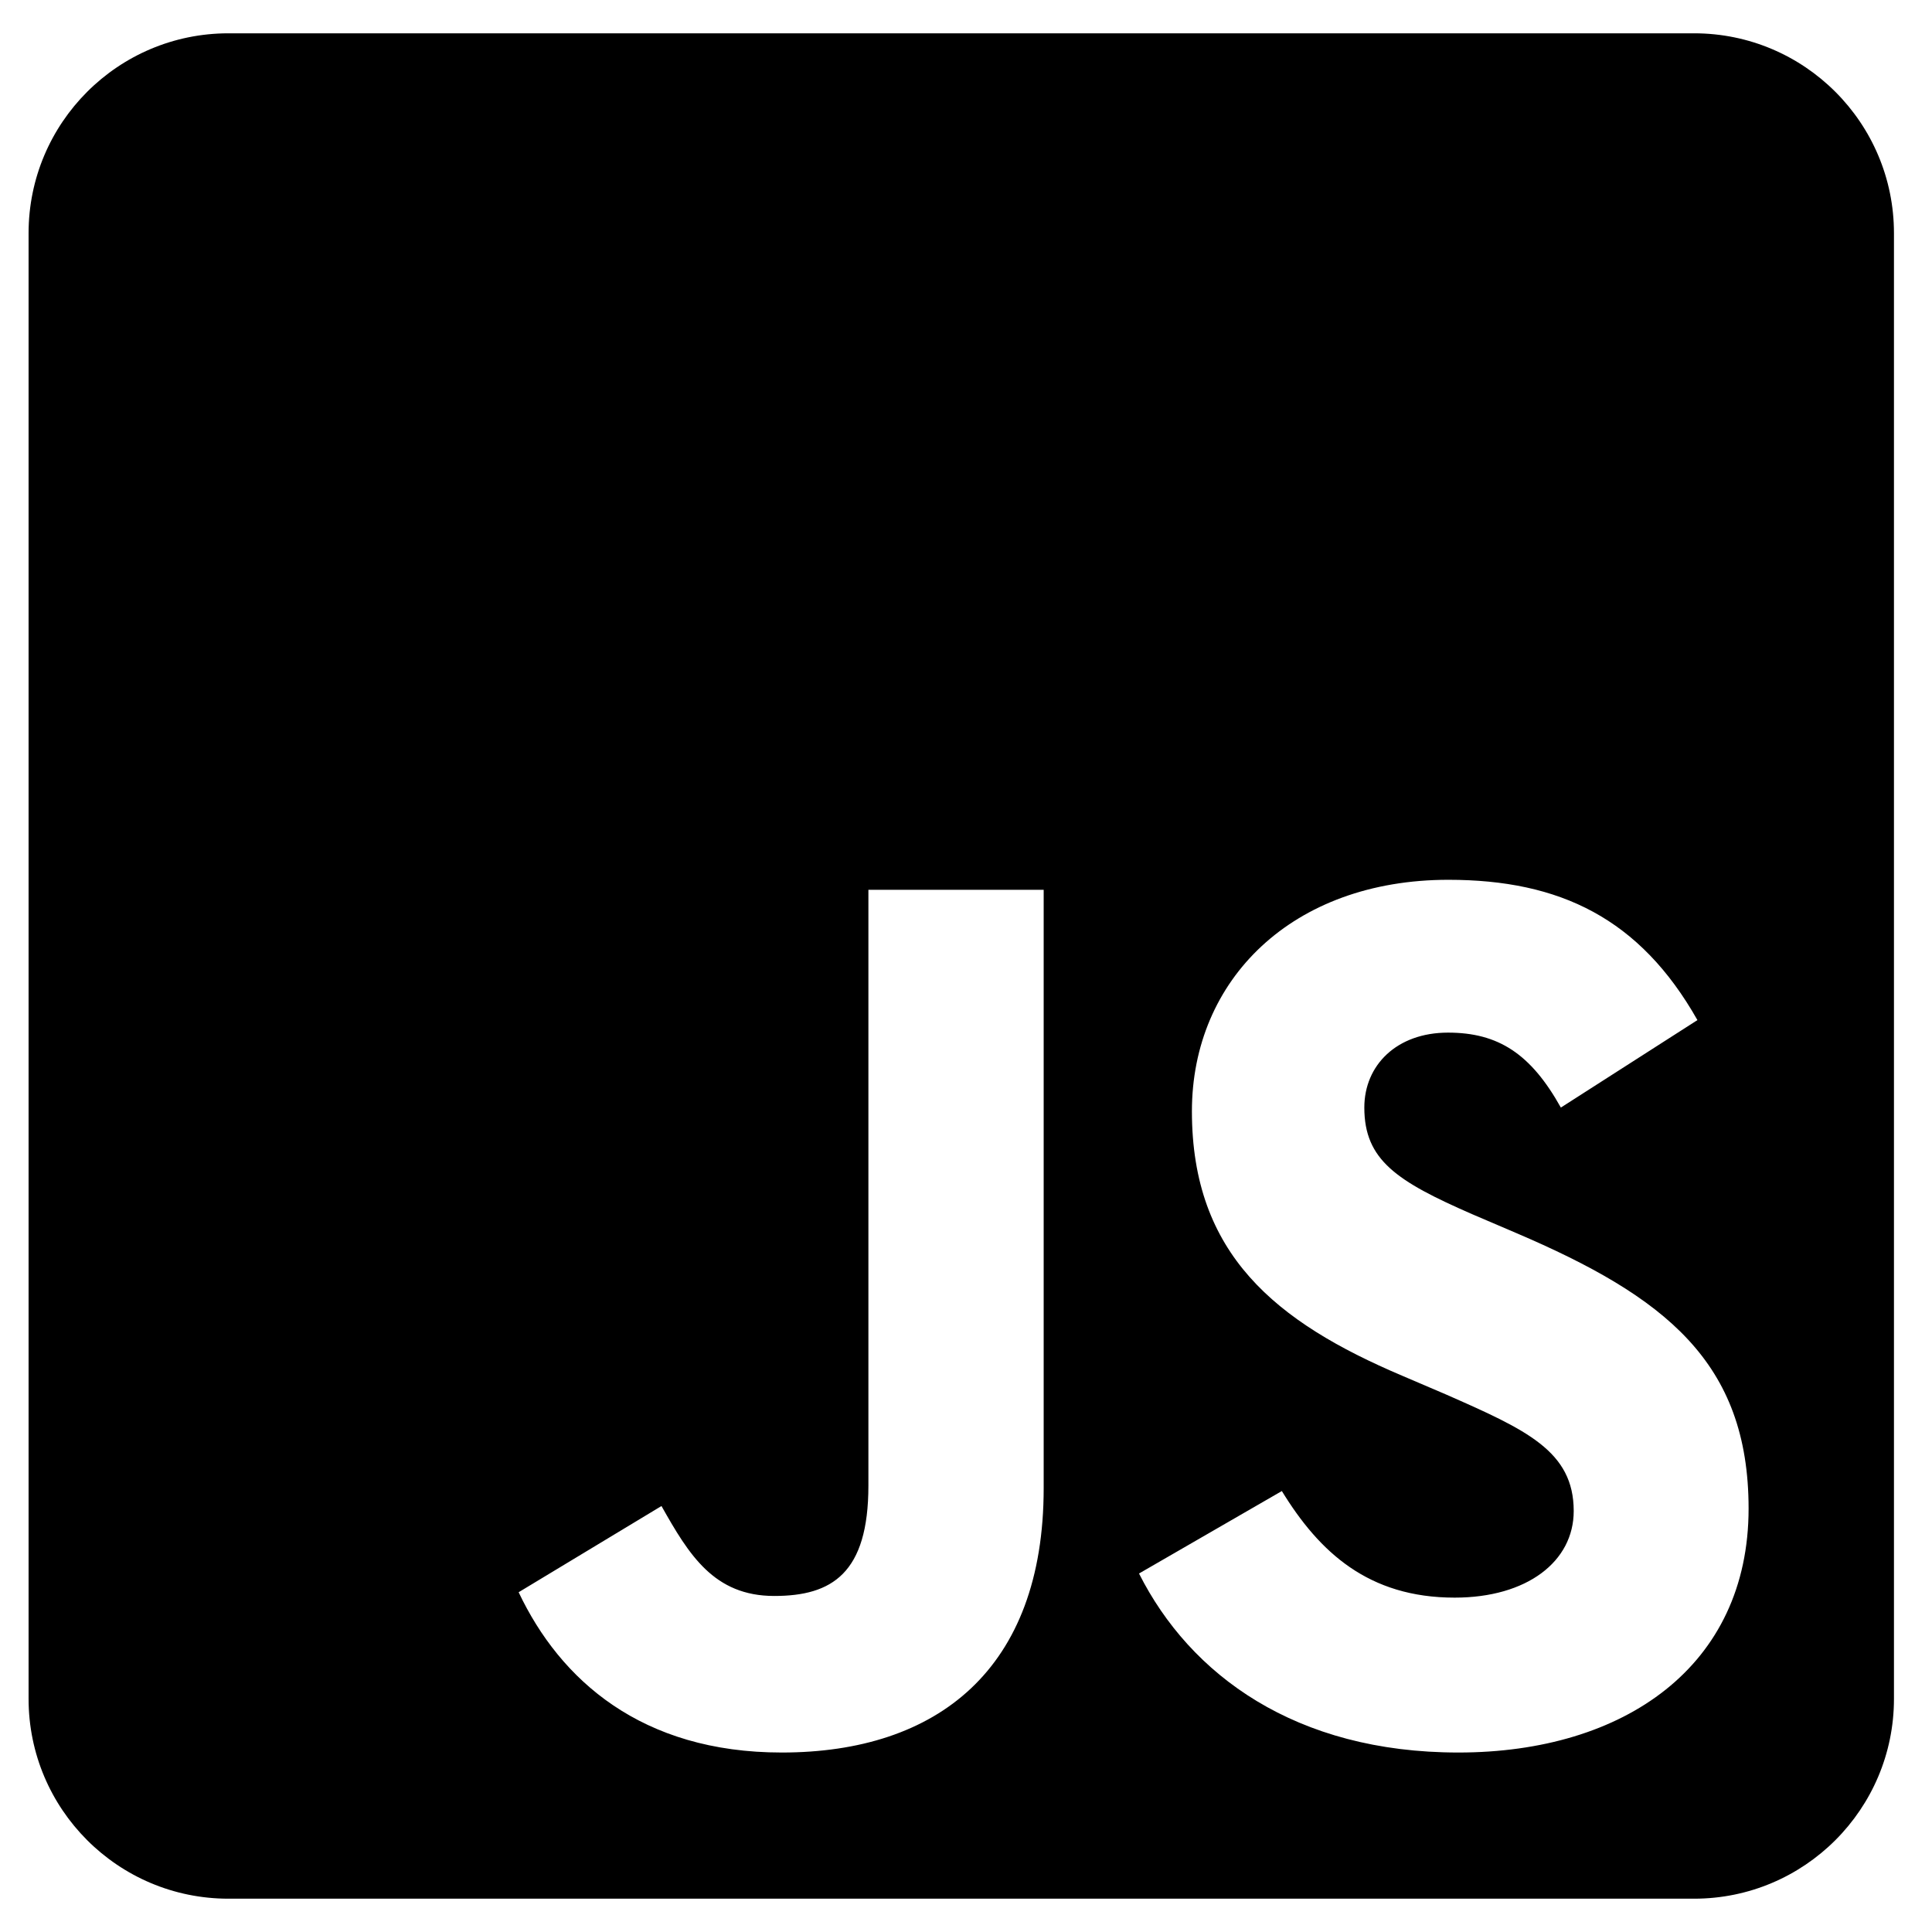 <svg width="29" height="29" viewBox="0 0 29 29" xmlns="http://www.w3.org/2000/svg">
<path id="Vector" d="M25.429 0.5H3.429C1.772 0.5 0.429 1.844 0.429 3.5V25.5C0.429 27.156 1.772 28.5 3.429 28.5H25.429C27.085 28.5 28.429 27.156 28.429 25.5V3.5C28.429 1.844 27.085 0.5 25.429 0.5ZM15.666 22.337C15.666 25.062 14.066 26.306 11.735 26.306C9.629 26.306 8.41 25.219 7.785 23.9L9.929 22.606C10.341 23.337 10.716 23.956 11.622 23.956C12.485 23.956 13.035 23.619 13.035 22.3V13.356H15.666V22.337ZM21.891 26.306C19.447 26.306 17.866 25.144 17.097 23.619L19.241 22.381C19.804 23.3 20.541 23.981 21.835 23.981C22.922 23.981 23.622 23.438 23.622 22.681C23.622 21.781 22.91 21.462 21.704 20.931L21.047 20.65C19.147 19.844 17.891 18.825 17.891 16.681C17.891 14.706 19.397 13.206 21.741 13.206C23.416 13.206 24.616 13.787 25.479 15.312L23.429 16.625C22.979 15.819 22.491 15.5 21.735 15.5C20.966 15.5 20.479 15.988 20.479 16.625C20.479 17.413 20.966 17.731 22.097 18.225L22.754 18.506C24.991 19.462 26.247 20.444 26.247 22.644C26.247 25.006 24.385 26.306 21.891 26.306Z" />
</svg>
